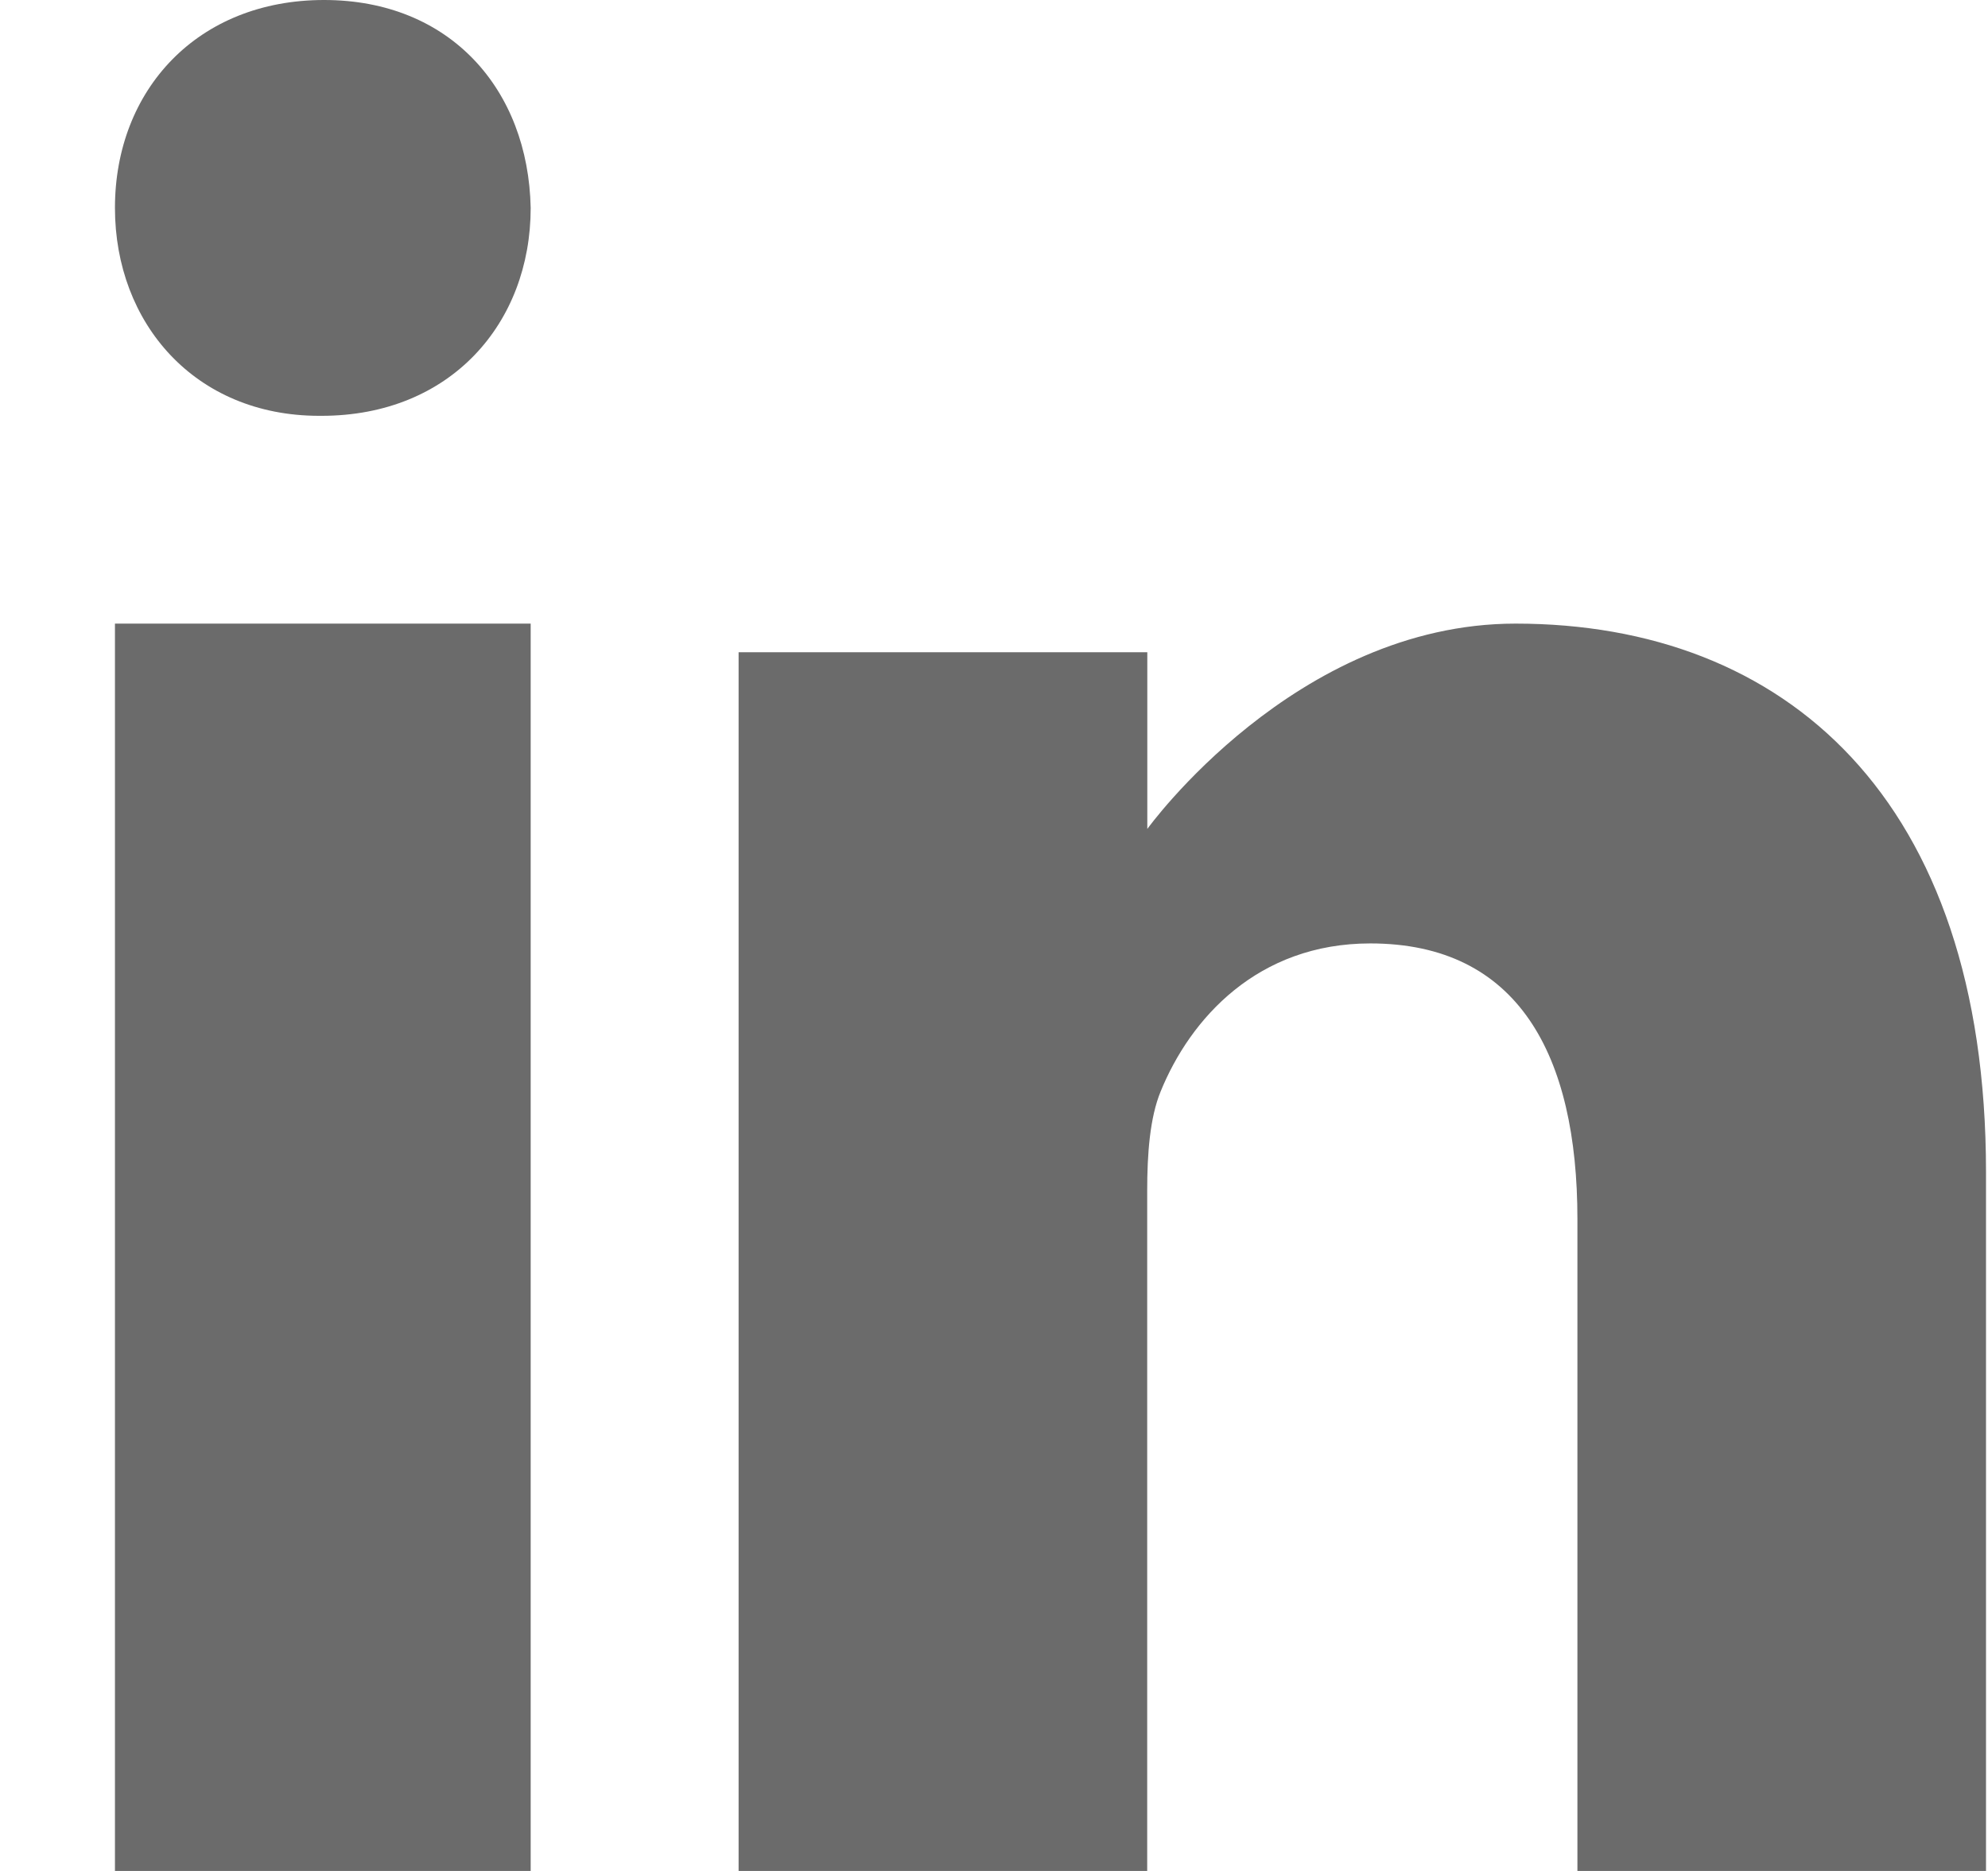 <?xml version="1.0" encoding="UTF-8"?>
<svg width="17px" height="16px" viewBox="0 0 17 16" version="1.1" xmlns="http://www.w3.org/2000/svg" xmlns:xlink="http://www.w3.org/1999/xlink">
    <title>linkedin</title>
    <g id="UI---Home" stroke="none" stroke-width="1" fill="none" fill-rule="evenodd">
        <g id="UI---Home-Final" transform="translate(-1363, -48)" fill="#6B6B6B" fill-rule="nonzero">
            <g id="Upper-Deck" transform="translate(925, 47)">
                <g id="Group" transform="translate(363, 1)">
                    <g id="linkedin" transform="translate(75, 0)">
                        <path d="M2.771,0 C1.69,0 0.983,0.768 0.983,1.778 C0.983,2.765 1.668,3.556 2.729,3.556 L2.75,3.556 C3.852,3.556 4.538,2.765 4.538,1.778 C4.518,0.768 3.852,0 2.771,0 Z" id="Path"></path>
                        <polygon id="Path" points="0.983 5.333 4.538 5.333 4.538 16 0.983 16"></polygon>
                        <path d="M12.96,5.333 C11.075,5.333 9.811,7.089 9.811,7.089 L9.811,5.578 L6.316,5.578 L6.316,16 L9.81,16 L9.81,10.18 C9.81,9.868 9.833,9.557 9.925,9.334 C10.178,8.712 10.753,8.068 11.718,8.068 C12.983,8.068 13.489,9.023 13.489,10.425 L13.489,16 L16.983,16 L16.983,10.024 C16.983,6.823 15.259,5.333 12.96,5.333 Z" id="Path"></path>
                    </g>
                </g>
            </g>
        </g>
    </g>
</svg>